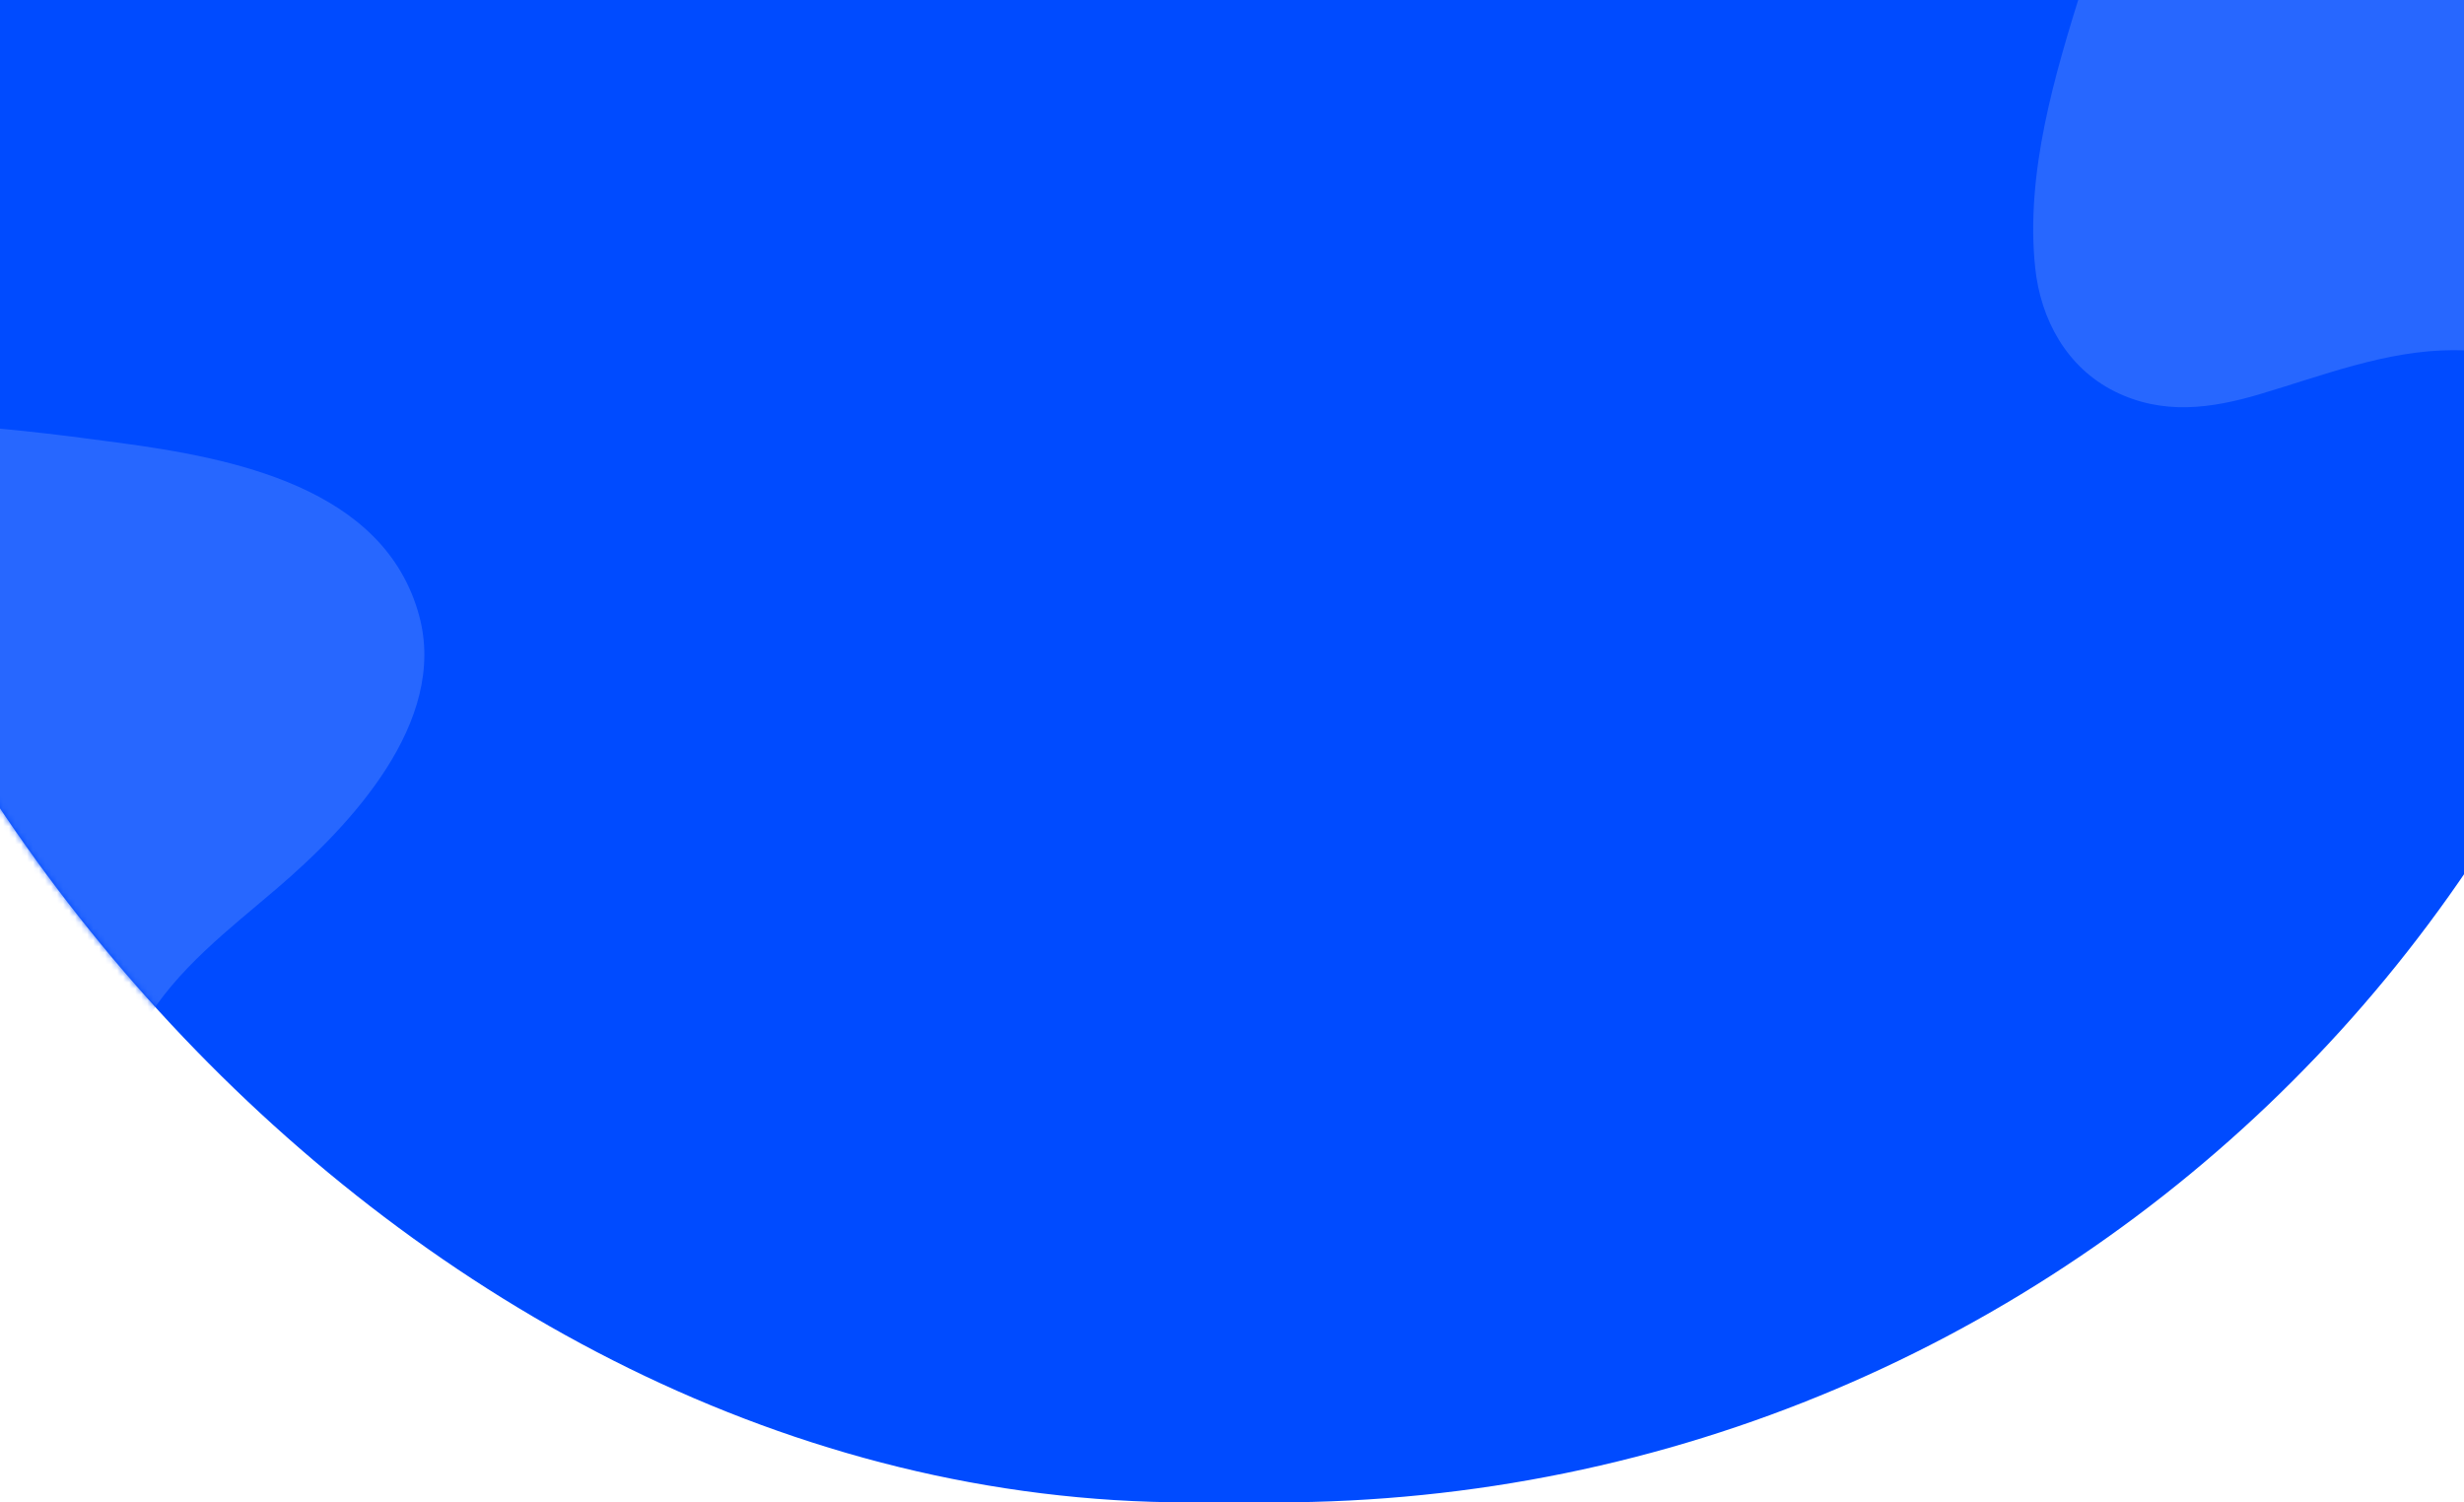 <svg width="410" height="250" viewBox="0 0 410 250" fill="none" xmlns="http://www.w3.org/2000/svg">
<rect x="-41.578" y="-228.721" width="493.154" height="478.721" rx="239.36" fill="#004BFF"/>
<mask id="mask0_20_7435" style="mask-type:alpha" maskUnits="userSpaceOnUse" x="-42" y="-229" width="494" height="479">
<rect x="-41.578" y="-228.721" width="493.154" height="478.721" rx="239.36" fill="#004BFF"/>
</mask>
<g mask="url(#mask0_20_7435)">
<path d="M375.977 65.606C386.481 62.5 397.083 58.286 408.198 58.27C420.779 58.26 434.476 61.711 446.667 57.204C452.729 54.959 456.627 50.55 457.083 43.966C458.419 24.567 430.593 16.811 418.804 6.738C412.562 1.409 408.93 -5.69 404.793 -12.62C398.619 -22.972 387.965 -37.143 374.27 -35.863C357.669 -34.312 350.859 -16.151 346.581 -2.497C341.902 12.418 336.994 28.742 338.646 44.546C339.547 53.173 343.912 61.156 351.846 65.121C359.847 69.121 367.923 67.992 375.992 65.604L375.977 65.606Z" fill="#2767FF"/>
<path d="M-63.042 127.615C-56.596 140.701 -48.672 153.666 -46.143 168.251C-43.291 184.762 -44.73 203.519 -36.063 218.502C-31.749 225.953 -25.083 230.074 -16.338 229.187C9.426 226.564 13.328 188.291 23.889 170.545C29.475 161.149 37.973 154.78 46.136 147.785C58.33 137.347 74.526 120.166 69.756 102.478C63.974 81.038 38.601 76.199 19.713 73.665C-0.92 70.888 -23.453 68.13 -43.824 73.864C-54.944 76.993 -64.436 84.523 -67.85 95.832C-71.296 107.237 -67.991 117.582 -63.036 127.634L-63.042 127.615Z" fill="#2767FF"/>
</g>
</svg>
